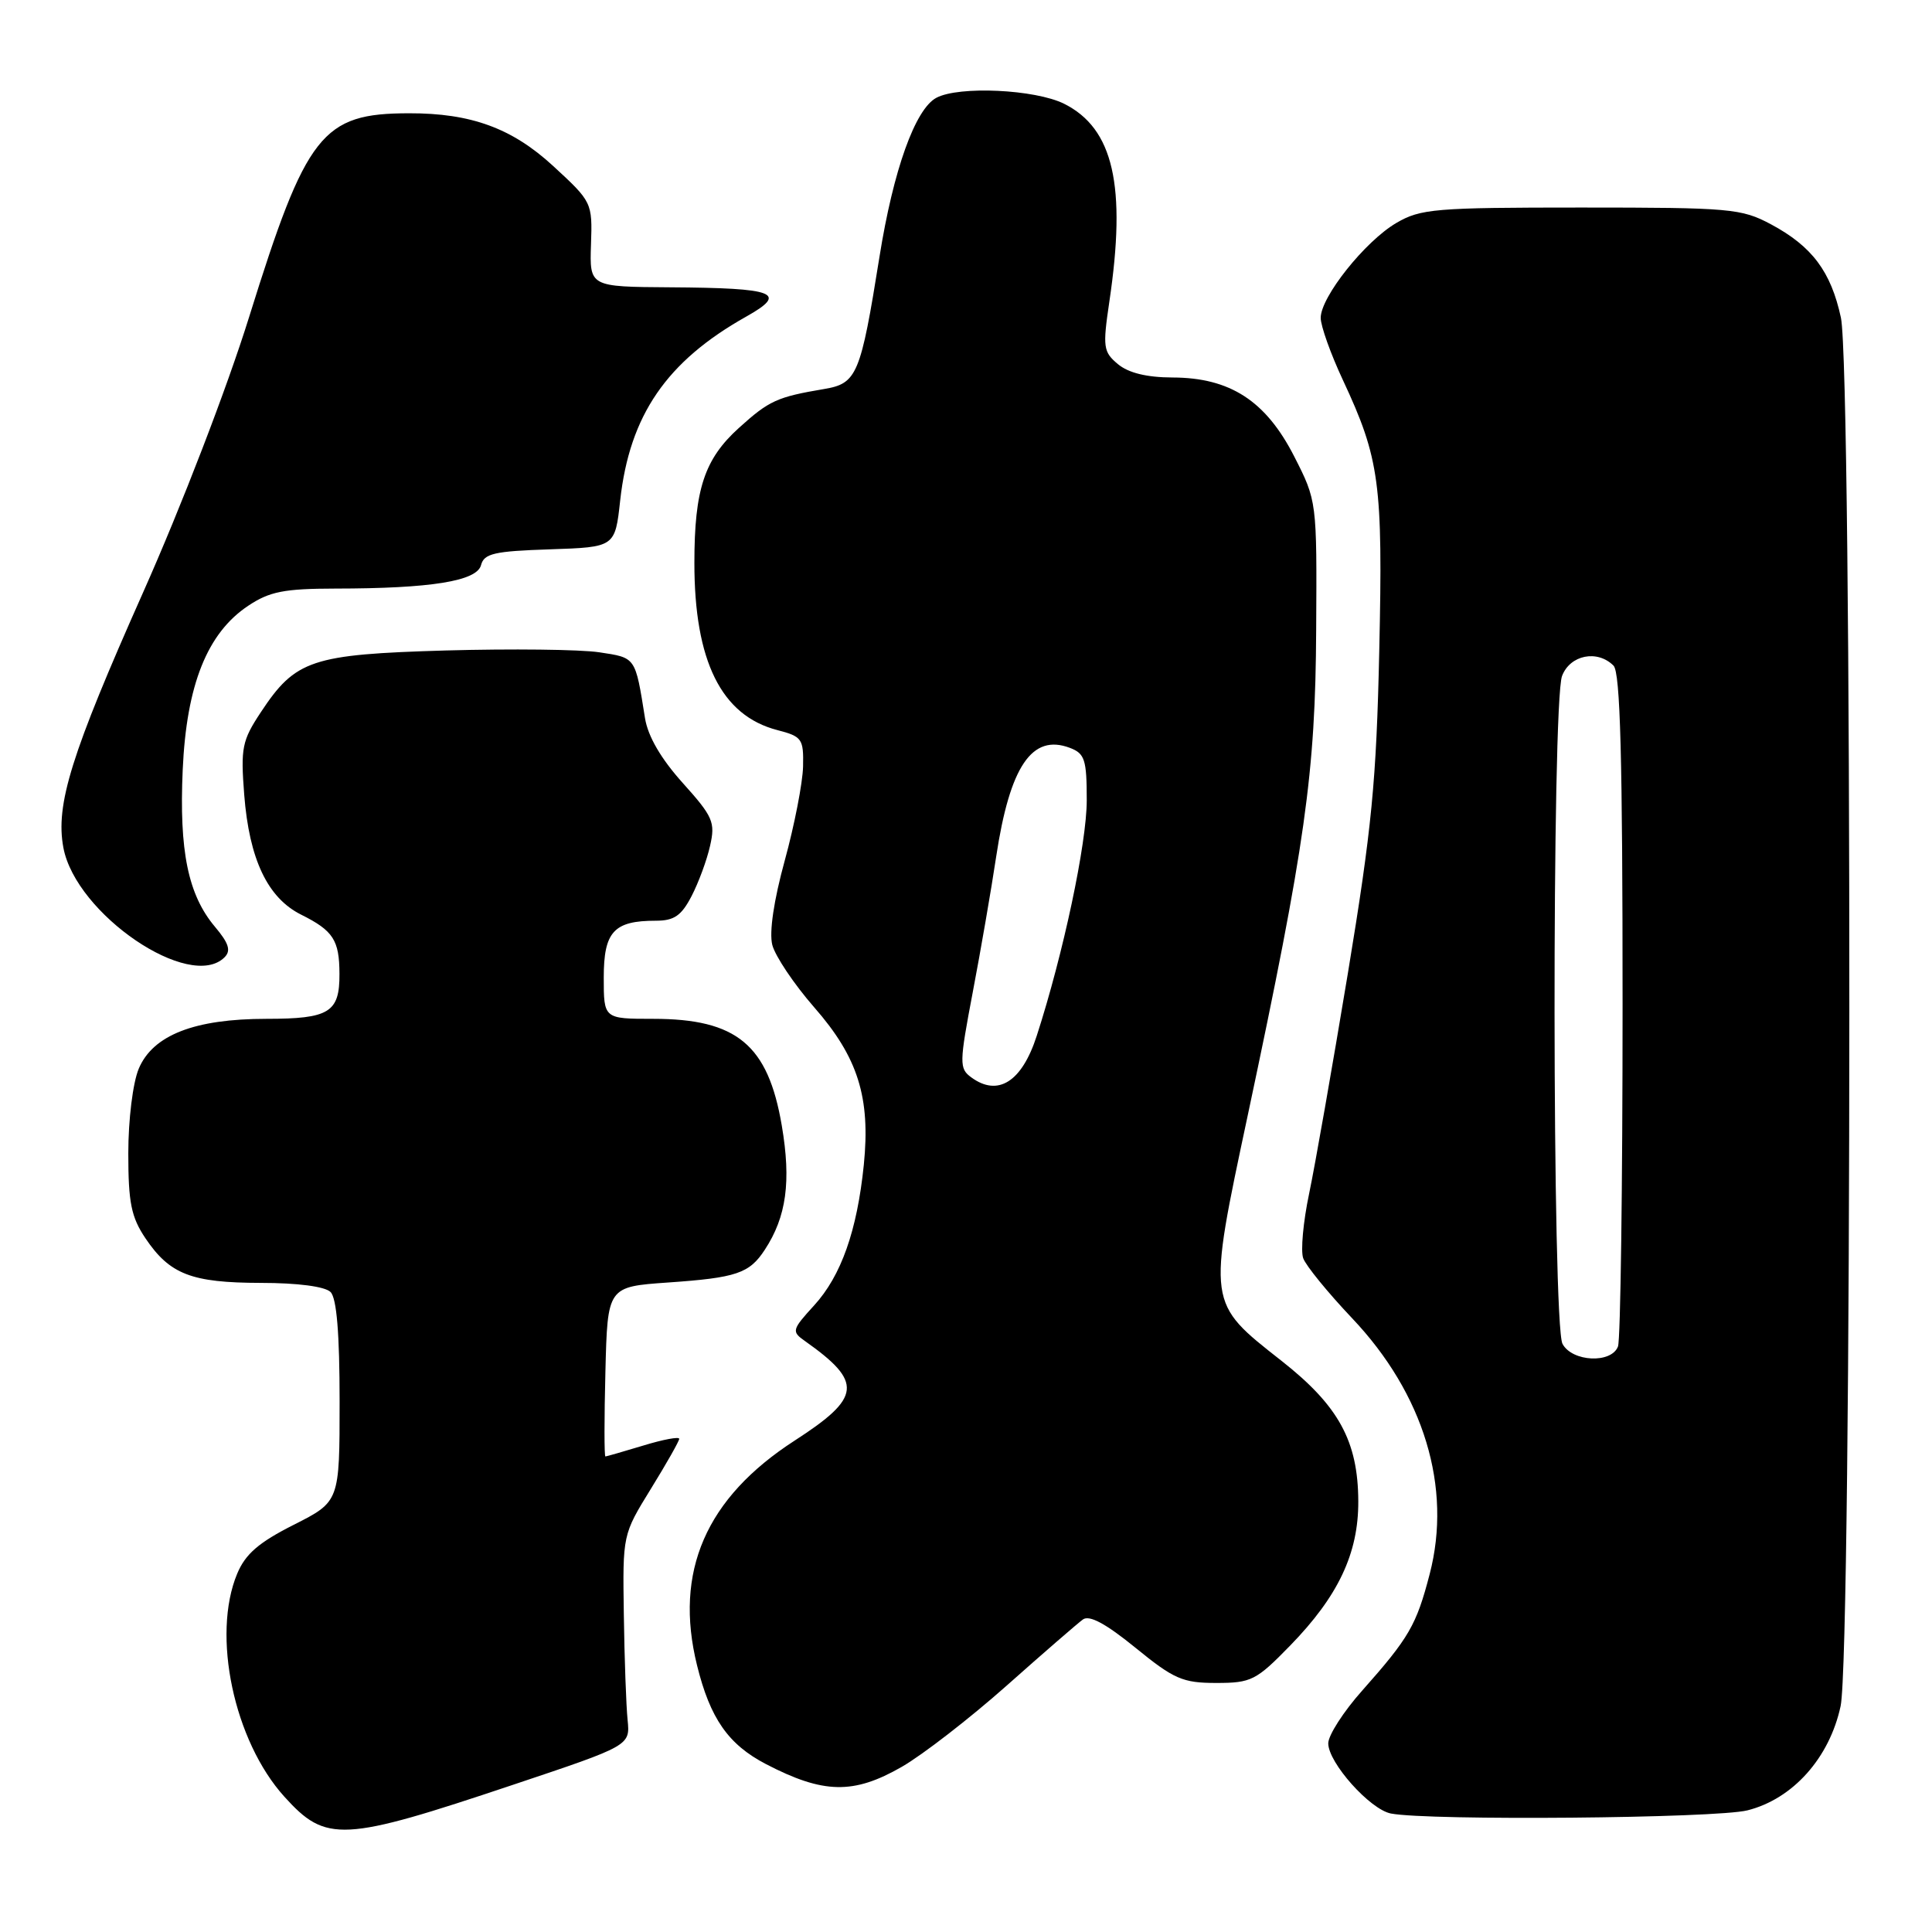 <?xml version="1.0" encoding="UTF-8" standalone="no"?>
<!DOCTYPE svg PUBLIC "-//W3C//DTD SVG 1.1//EN" "http://www.w3.org/Graphics/SVG/1.1/DTD/svg11.dtd" >
<svg xmlns="http://www.w3.org/2000/svg" xmlns:xlink="http://www.w3.org/1999/xlink" version="1.1" viewBox="0 0 256 256">
 <g >
 <path fill="currentColor"
d=" M 67.99 236.49 C 83.50 231.30 83.50 231.30 83.16 227.90 C 82.97 226.03 82.74 219.74 82.66 213.92 C 82.50 203.35 82.50 203.35 86.25 197.27 C 88.31 193.93 90.00 190.95 90.00 190.65 C 90.00 190.34 87.86 190.74 85.25 191.54 C 82.64 192.33 80.37 192.98 80.22 192.99 C 80.06 193.00 80.06 187.94 80.22 181.75 C 80.50 170.50 80.50 170.50 88.50 169.94 C 97.59 169.31 99.29 168.74 101.34 165.60 C 104.21 161.23 104.85 156.54 103.59 149.14 C 101.77 138.44 97.63 135.00 86.55 135.00 C 80.00 135.00 80.00 135.00 80.00 129.54 C 80.00 123.45 81.33 122.00 86.91 122.00 C 89.33 122.00 90.29 121.33 91.63 118.75 C 92.56 116.96 93.67 113.96 94.09 112.07 C 94.80 108.95 94.48 108.21 90.47 103.75 C 87.59 100.55 85.86 97.58 85.47 95.18 C 84.16 86.99 84.29 87.17 79.39 86.43 C 76.86 86.05 67.73 85.95 59.10 86.19 C 41.27 86.71 39.16 87.41 34.55 94.39 C 32.07 98.14 31.88 99.10 32.36 105.31 C 33.03 113.87 35.46 118.98 39.91 121.20 C 44.16 123.32 44.97 124.57 44.98 129.05 C 45.01 134.15 43.63 135.00 35.32 135.00 C 25.76 135.00 20.25 137.16 18.38 141.62 C 17.60 143.49 17.00 148.37 17.00 152.82 C 17.00 159.37 17.39 161.28 19.28 164.09 C 22.50 168.86 25.36 169.97 34.55 169.99 C 39.46 169.99 43.07 170.47 43.80 171.20 C 44.61 172.01 45.00 176.69 45.00 185.69 C 45.00 198.97 45.00 198.97 38.93 202.04 C 34.29 204.38 32.52 205.91 31.43 208.52 C 28.03 216.66 30.99 230.67 37.68 238.07 C 43.21 244.19 45.35 244.08 67.99 236.49 Z  M 231.55 239.88 C 237.56 238.37 242.42 232.93 243.89 226.07 C 245.41 218.98 245.44 49.17 243.93 42.09 C 242.61 35.98 240.11 32.64 234.66 29.72 C 230.74 27.63 229.29 27.50 209.50 27.50 C 190.14 27.50 188.23 27.66 185.01 29.55 C 180.87 31.98 175.00 39.35 175.00 42.12 C 175.00 43.20 176.33 46.92 177.95 50.38 C 182.81 60.79 183.25 64.05 182.76 86.19 C 182.38 103.56 181.77 109.76 178.60 128.97 C 176.55 141.33 174.24 154.48 173.46 158.19 C 172.68 161.90 172.33 165.74 172.68 166.72 C 173.03 167.70 175.94 171.27 179.15 174.66 C 188.67 184.70 192.43 197.09 189.44 208.57 C 187.68 215.34 186.72 217.00 180.50 224.01 C 178.02 226.79 176.00 229.94 176.00 231.00 C 176.00 233.57 181.53 239.76 184.30 240.30 C 189.32 241.27 227.36 240.94 231.55 239.88 Z  M 119.50 234.11 C 122.25 232.53 128.49 227.70 133.37 223.37 C 138.24 219.04 142.80 215.09 143.49 214.59 C 144.34 213.96 146.53 215.14 150.46 218.34 C 155.56 222.50 156.72 223.00 161.16 223.00 C 165.80 223.00 166.45 222.67 170.95 218.05 C 177.32 211.51 180.01 205.83 179.98 198.93 C 179.95 190.96 177.38 186.27 169.81 180.32 C 159.94 172.56 159.99 172.91 165.33 147.80 C 172.98 111.80 174.30 102.51 174.40 83.44 C 174.50 66.39 174.50 66.39 171.48 60.46 C 167.72 53.11 162.99 50.04 155.36 50.02 C 151.95 50.01 149.52 49.41 148.13 48.25 C 146.19 46.63 146.10 46.01 146.99 40.00 C 149.28 24.62 147.54 17.02 141.00 13.75 C 137.17 11.84 127.06 11.36 124.07 12.96 C 121.26 14.46 118.37 22.55 116.54 34.00 C 114.03 49.71 113.56 50.82 109.18 51.55 C 102.97 52.60 101.91 53.08 97.91 56.70 C 93.34 60.83 92.01 64.85 92.01 74.57 C 92.00 87.60 95.58 94.82 103.00 96.74 C 106.28 97.59 106.49 97.90 106.41 101.57 C 106.36 103.73 105.27 109.33 103.99 114.00 C 102.53 119.31 101.91 123.51 102.33 125.20 C 102.71 126.68 105.21 130.41 107.89 133.48 C 113.69 140.10 115.36 145.41 114.46 154.35 C 113.57 163.07 111.46 169.05 107.88 172.97 C 104.93 176.20 104.87 176.43 106.64 177.68 C 114.38 183.15 114.17 185.15 105.29 190.89 C 93.53 198.49 89.29 208.25 92.36 220.66 C 94.10 227.71 96.50 231.15 101.49 233.75 C 109.11 237.71 113.10 237.79 119.50 234.11 Z  M 29.76 126.84 C 30.63 125.97 30.32 124.98 28.48 122.80 C 24.92 118.57 23.73 112.77 24.21 102.00 C 24.71 90.75 27.46 83.87 32.90 80.26 C 35.72 78.38 37.67 78.00 44.40 77.99 C 57.13 77.98 63.19 77.00 63.74 74.88 C 64.14 73.34 65.50 73.03 72.86 72.79 C 81.50 72.50 81.50 72.50 82.18 66.29 C 83.43 55.02 88.32 47.88 98.88 41.95 C 104.47 38.81 102.79 38.16 88.81 38.07 C 78.12 38.00 78.12 38.00 78.31 32.40 C 78.50 26.83 78.46 26.75 73.28 21.98 C 67.84 16.98 62.41 14.99 54.20 15.01 C 42.66 15.02 40.60 17.65 33.01 42.00 C 30.09 51.38 24.03 67.12 18.96 78.50 C 9.42 99.94 7.33 106.62 8.40 112.33 C 10.06 121.14 25.18 131.42 29.76 126.84 Z  M 207.04 178.07 C 205.67 175.52 205.62 93.14 206.98 89.57 C 208.04 86.78 211.65 86.05 213.80 88.20 C 214.70 89.10 215.00 100.45 215.00 133.12 C 215.00 157.16 214.73 177.55 214.39 178.42 C 213.51 180.71 208.32 180.46 207.04 178.07 Z  M 128.69 142.75 C 127.09 141.58 127.11 140.88 128.89 131.50 C 129.94 126.00 131.34 117.90 132.00 113.50 C 133.81 101.54 136.74 97.20 141.75 99.09 C 143.74 99.84 144.00 100.63 144.00 106.04 C 144.00 111.75 140.89 126.40 137.37 137.26 C 135.40 143.36 132.23 145.36 128.69 142.75 Z "/>
</g>
</svg>